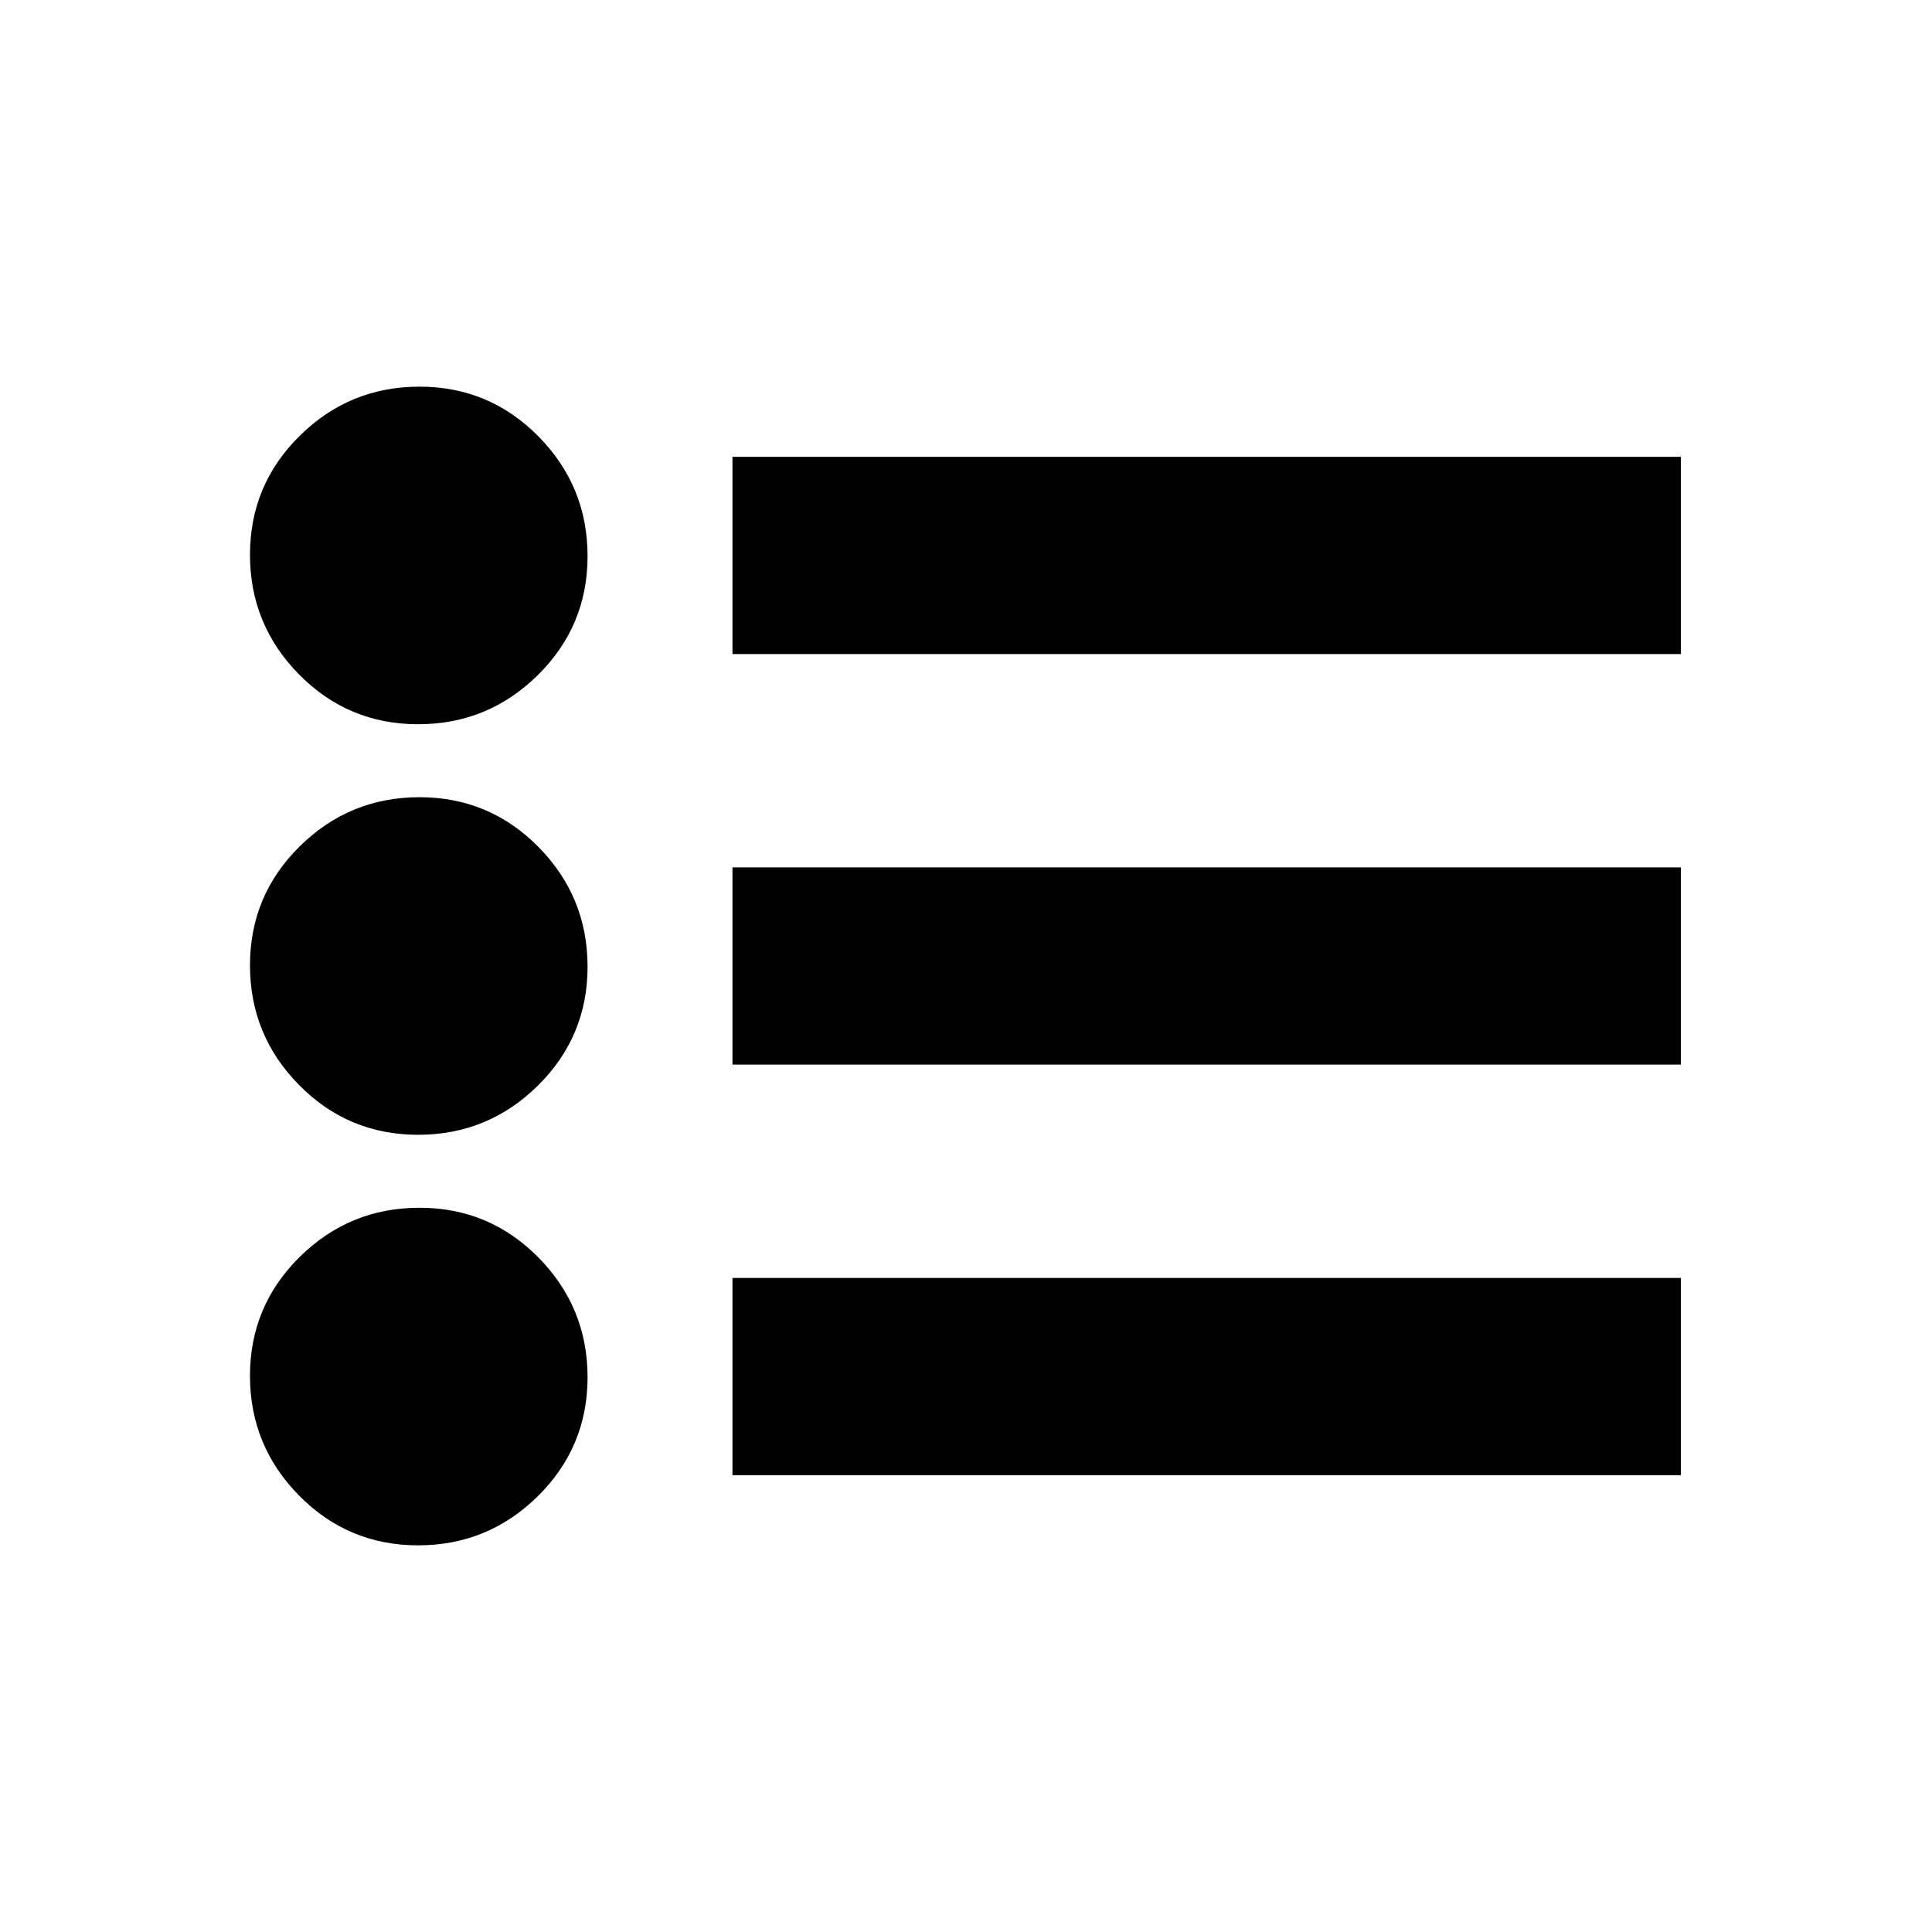 <svg xmlns="http://www.w3.org/2000/svg" height="20" viewBox="0 -960 960 960" width="20"><path d="M363.957-226.999v-98.002h471.261v98.002H363.957Zm0-204v-98.002h471.261v98.002H363.957Zm0-204v-98.002h471.261v98.002H363.957ZM207.739-192.13q-34.74 0-59.131-24.739-24.392-24.739-24.392-59.478 0-34.74 24.739-59.132 24.739-24.391 59.479-24.391 34.74 0 59.131 24.739 24.392 24.739 24.392 59.478 0 34.74-24.739 59.132-24.739 24.391-59.479 24.391Zm0-204q-34.74 0-59.131-24.739-24.392-24.739-24.392-59.478 0-34.74 24.739-59.132 24.739-24.391 59.479-24.391 34.74 0 59.131 24.739 24.392 24.739 24.392 59.478 0 34.74-24.739 59.132-24.739 24.391-59.479 24.391Zm0-204q-34.74 0-59.131-24.739-24.392-24.739-24.392-59.478 0-34.74 24.739-59.132 24.739-24.391 59.479-24.391 34.74 0 59.131 24.739 24.392 24.739 24.392 59.478 0 34.74-24.739 59.132-24.739 24.391-59.479 24.391Z"/></svg>